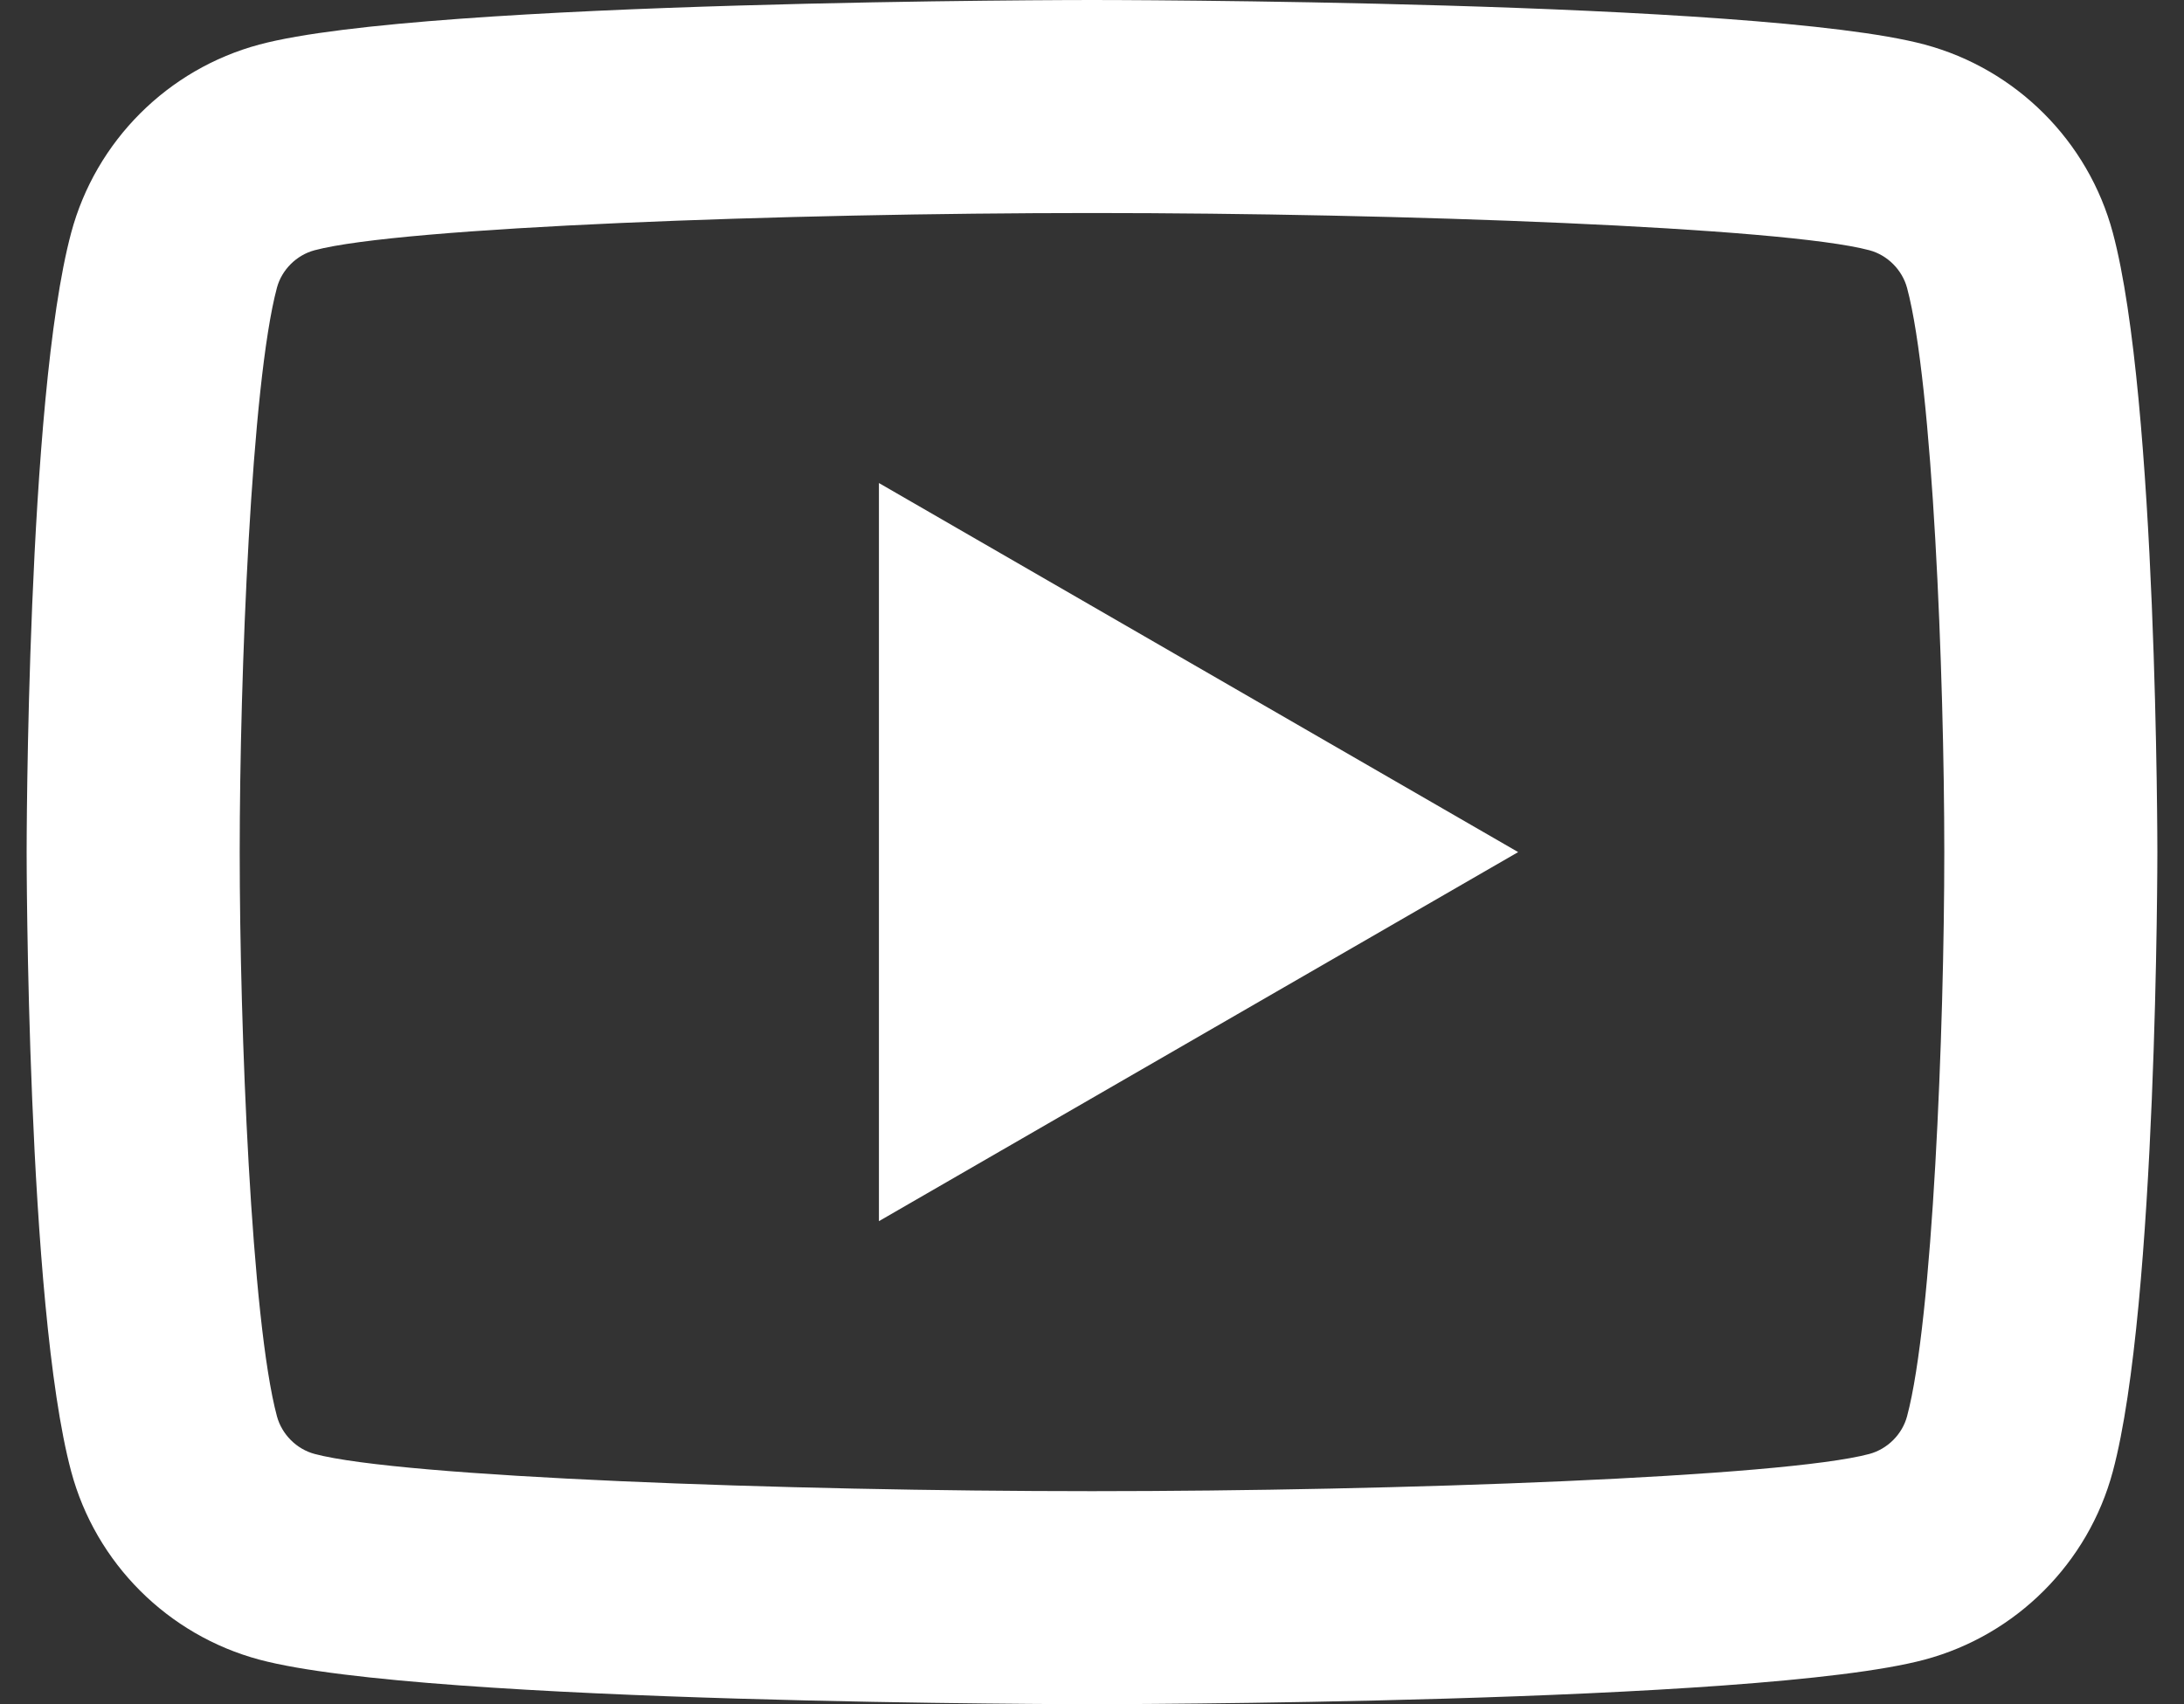 <svg width="41" height="32" viewBox="0 0 41 32" fill="none" xmlns="http://www.w3.org/2000/svg">
<rect x="0" y="0" width="41" height="32" fill="#333333" stroke="none"/>
<path id="Vector" d="M20.5 0C20.5 0 7.991 -6.27041e-05 4.871 0.836C3.149 1.296 1.796 2.651 1.336 4.371C0.5 7.491 0.5 16 0.5 16C0.5 16 0.5 24.509 1.336 27.629C1.796 29.351 3.151 30.704 4.871 31.164C7.991 32 20.5 32 20.5 32C20.5 32 33.009 32 36.129 31.164C37.849 30.704 39.204 29.349 39.664 27.629C40.5 24.509 40.5 16 40.5 16C40.5 16 40.5 7.491 39.664 4.371C39.204 2.651 37.849 1.296 36.129 0.836C33.009 -6.27041e-05 20.5 0 20.5 0ZM20.5 4C26.264 4 33.482 4.267 35.094 4.699C35.432 4.789 35.709 5.066 35.801 5.406C36.283 7.202 36.5 12.684 36.5 16C36.5 19.316 36.283 24.796 35.801 26.594C35.711 26.932 35.434 27.209 35.094 27.301C33.484 27.733 26.264 28 20.5 28C14.738 28 7.52 27.733 5.906 27.301C5.568 27.211 5.291 26.934 5.199 26.594C4.717 24.798 4.5 19.316 4.5 16C4.5 12.684 4.717 7.202 5.199 5.402C5.289 5.066 5.566 4.789 5.906 4.699C7.516 4.267 14.736 4 20.5 4ZM16.5 9.07V22.93L28.5 16L16.5 9.07Z" fill="white"/>
</svg>
